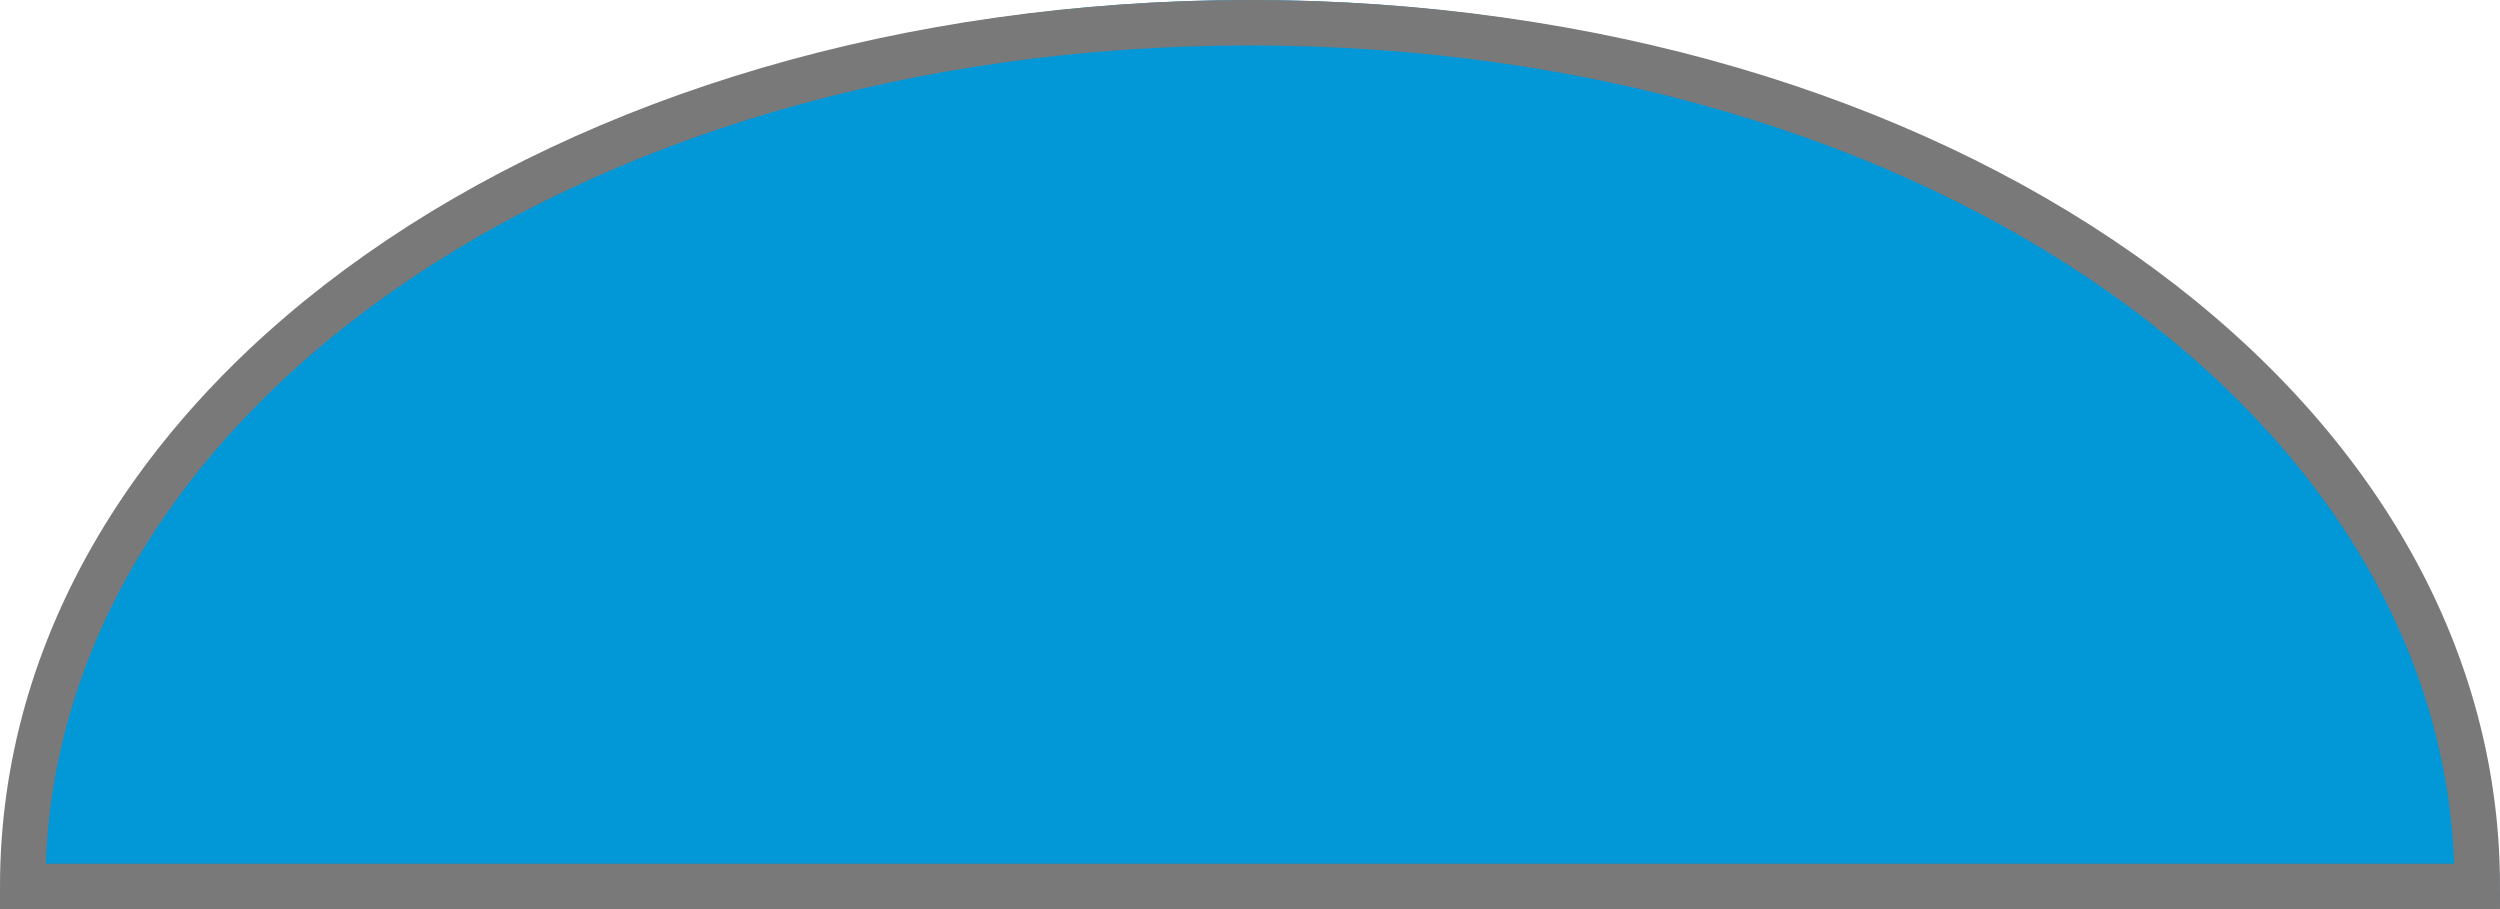 ﻿<?xml version="1.0" encoding="utf-8"?>
<svg version="1.1" xmlns:xlink="http://www.w3.org/1999/xlink" width="55px" height="20px" xmlns="http://www.w3.org/2000/svg">
  <g transform="matrix(1 0 0 1 -20 -155 )">
    <path d="M 20 175  C 20 163.8  32.1 155  47.5 155  C 62.9 155  75 163.8  75 175  C 75 175  20 175  20 175  Z " fill-rule="nonzero" fill="#0297d7" stroke="none" />
    <path d="M 20.5 174.5  C 20.5 163.86  32.38 155.5  47.5 155.5  C 62.62 155.5  74.5 163.86  74.5 174.5  C 74.5 174.5  20.5 174.5  20.5 174.5  Z " stroke-width="1" stroke="#797979" fill="none" />
  </g>
</svg>